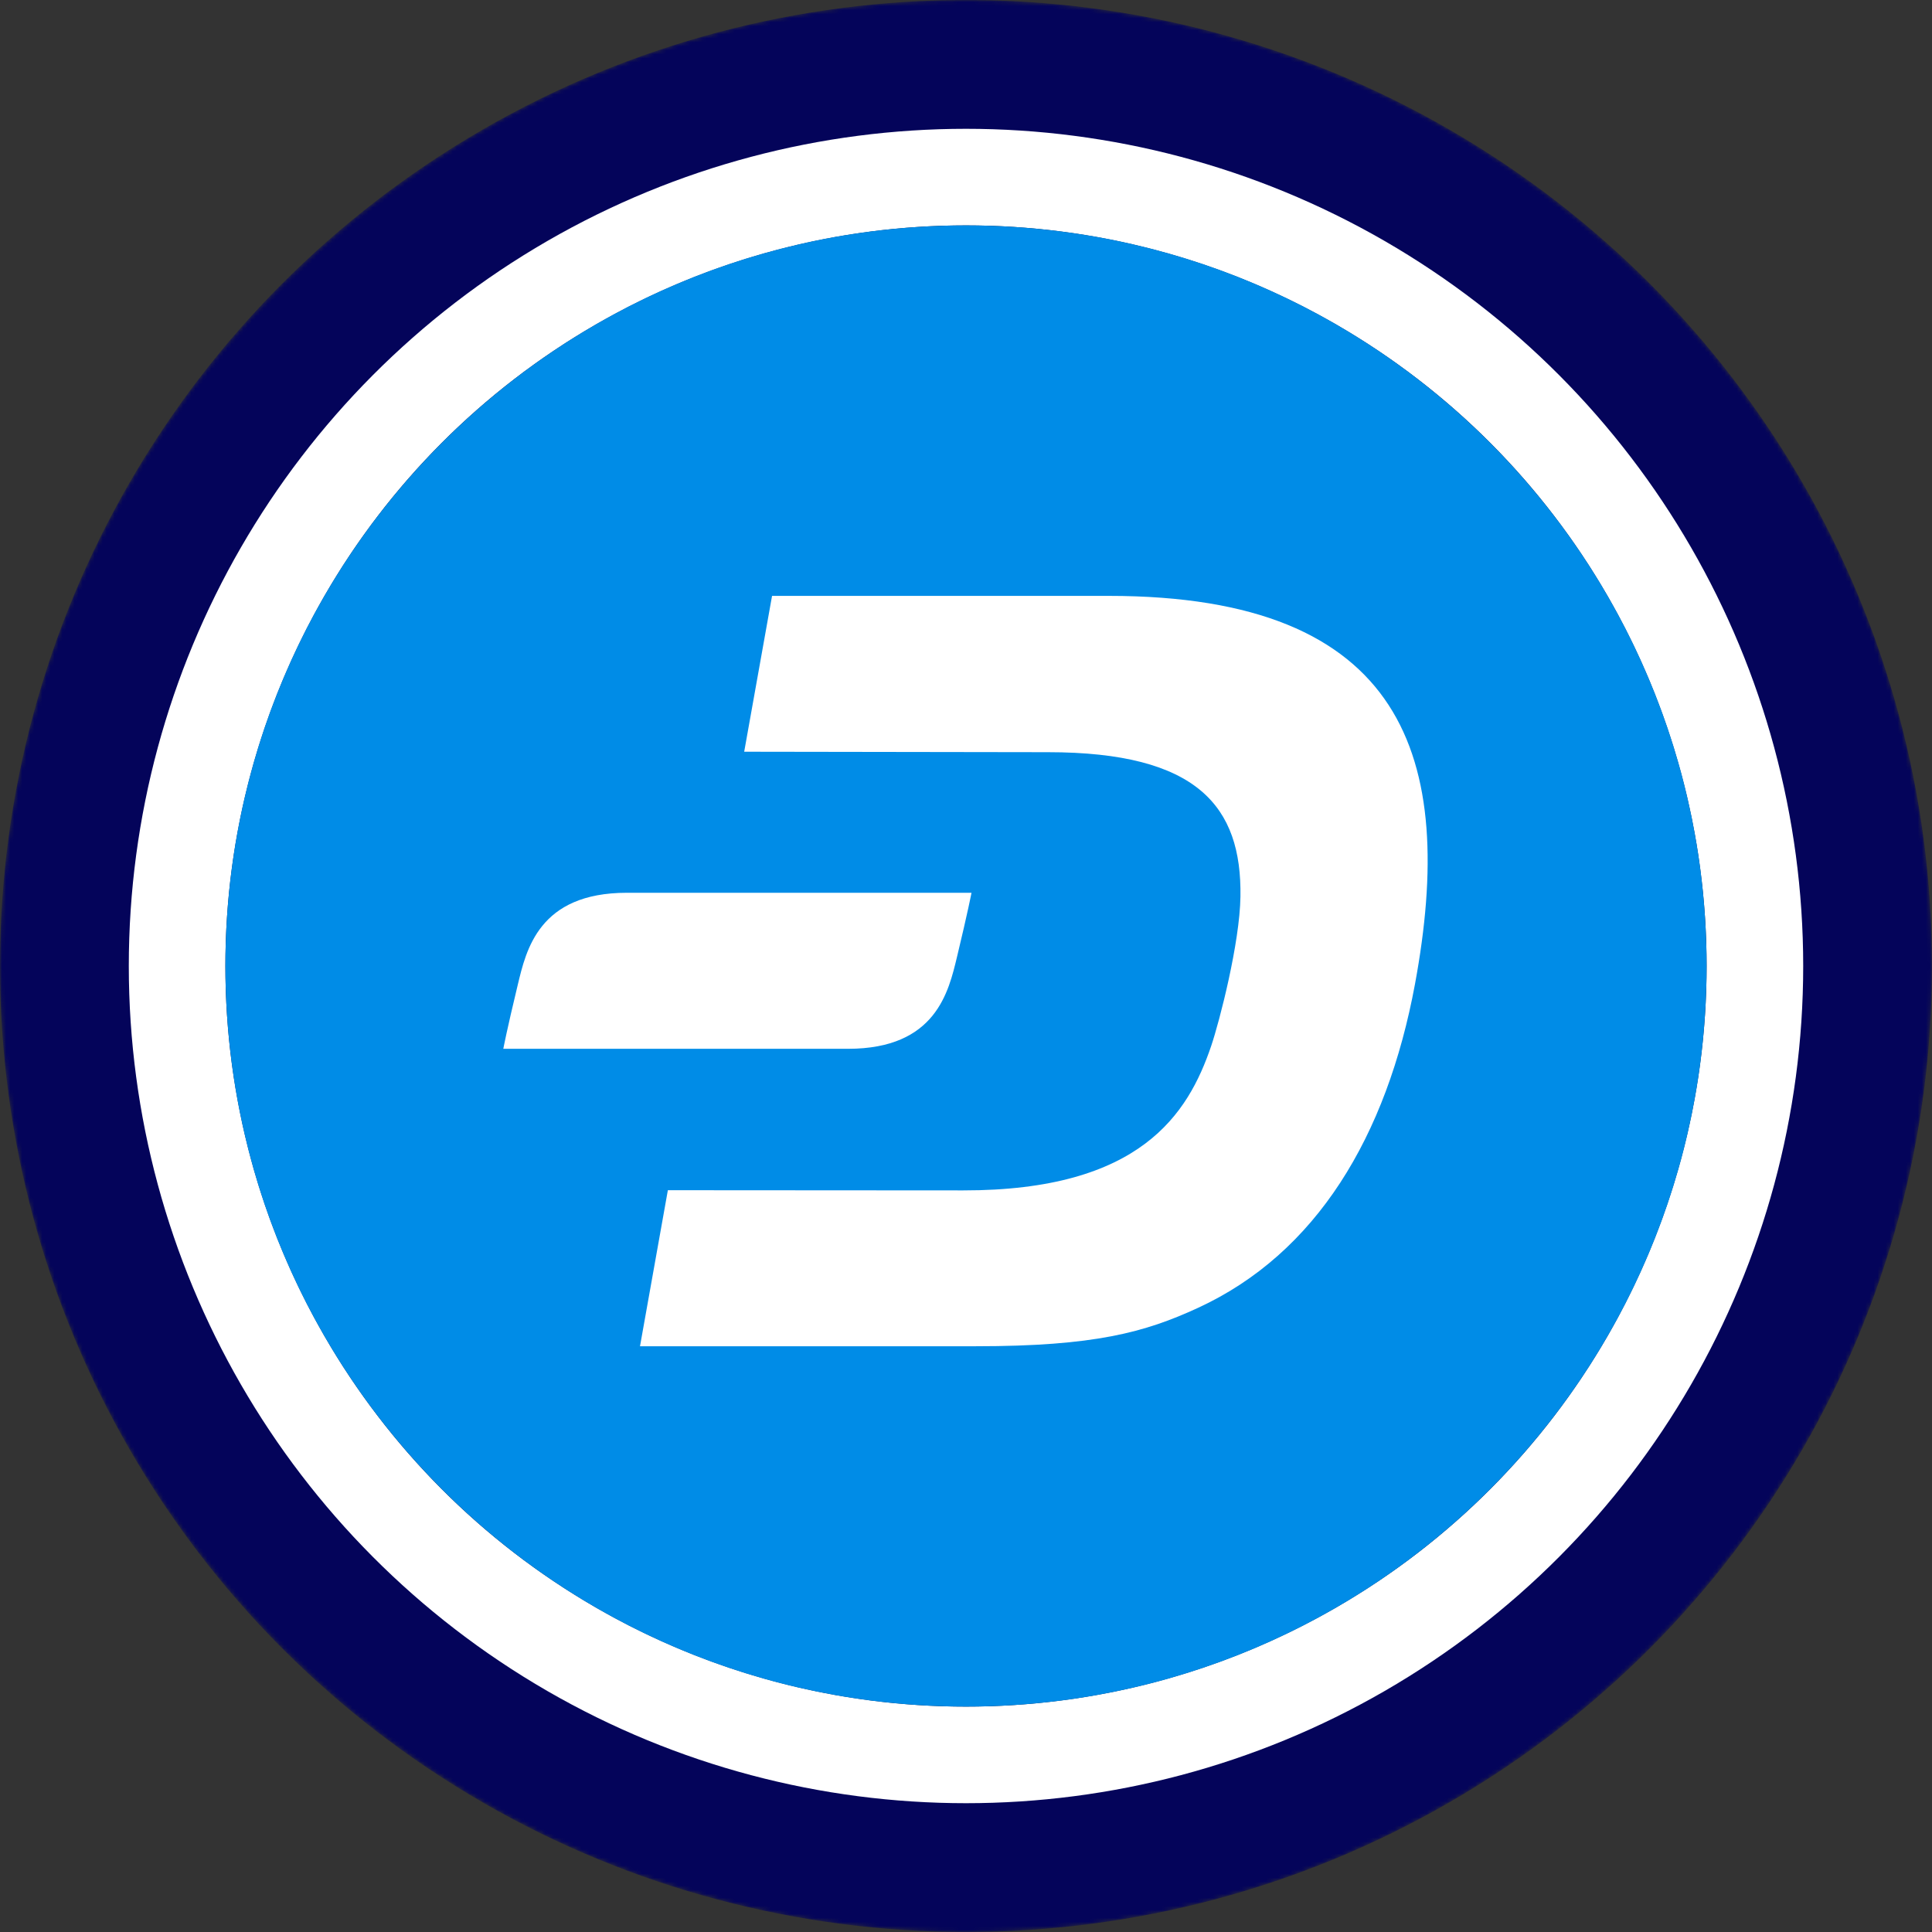 <svg width="480" height="480" viewBox="0 0 480 480" fill="none" xmlns="http://www.w3.org/2000/svg">
<rect x="0" y="0" width="480" height="480" fill="#333333" stroke="none"/>
<mask id="mask0-440754" mask-type="alpha" maskUnits="userSpaceOnUse" x="0" y="0" width="480" height="480">
<circle cx="240" cy="240" r="240" fill="url(#paint0_linear-294058)"/>
</mask>
<g mask="url(#mask0-440754)">
<circle cx="240" cy="240" r="240" fill="#04045A"/>
<circle cx="240" cy="240" r="208" fill="white"/>
</g>
<circle cx="240" cy="240" r="184" fill="#0E052F"/>
<path d="M240 424C341.62 424 424 341.62 424 240C424 138.38 341.62 56 240 56C138.38 56 56 138.38 56 240C56 341.62 138.38 424 240 424Z" fill="#008CE7"/>
<path d="M275.489 148.045H191.815L184.892 186.765L260.355 186.88C297.512 186.88 308.54 200.37 308.184 222.76C308.023 234.237 303.02 253.649 300.904 259.905C295.189 276.695 283.413 295.808 239.276 295.751L165.929 295.705L159.006 334.471H242.461C271.89 334.471 284.425 331.033 297.661 324.926C327.032 311.379 344.524 282.365 351.55 244.495C361.969 188.145 348.974 148.045 275.478 148.045H275.489Z" fill="white"/>
<path d="M237.779 237.677C240.505 226.349 241.367 221.807 241.367 221.807H155.738C133.842 221.807 130.714 236.067 128.633 244.692C125.907 255.973 125.045 260.573 125.045 260.573H210.685C232.57 260.573 235.698 246.313 237.779 237.677Z" fill="white"/>
<defs>
<linearGradient id="paint0_linear-294058" x1="240" y1="0" x2="240" y2="701.818" gradientUnits="userSpaceOnUse">
<stop stop-color="#08021E"/>
<stop offset="1" stop-color="#1F0777"/>
</linearGradient>
</defs>
</svg>